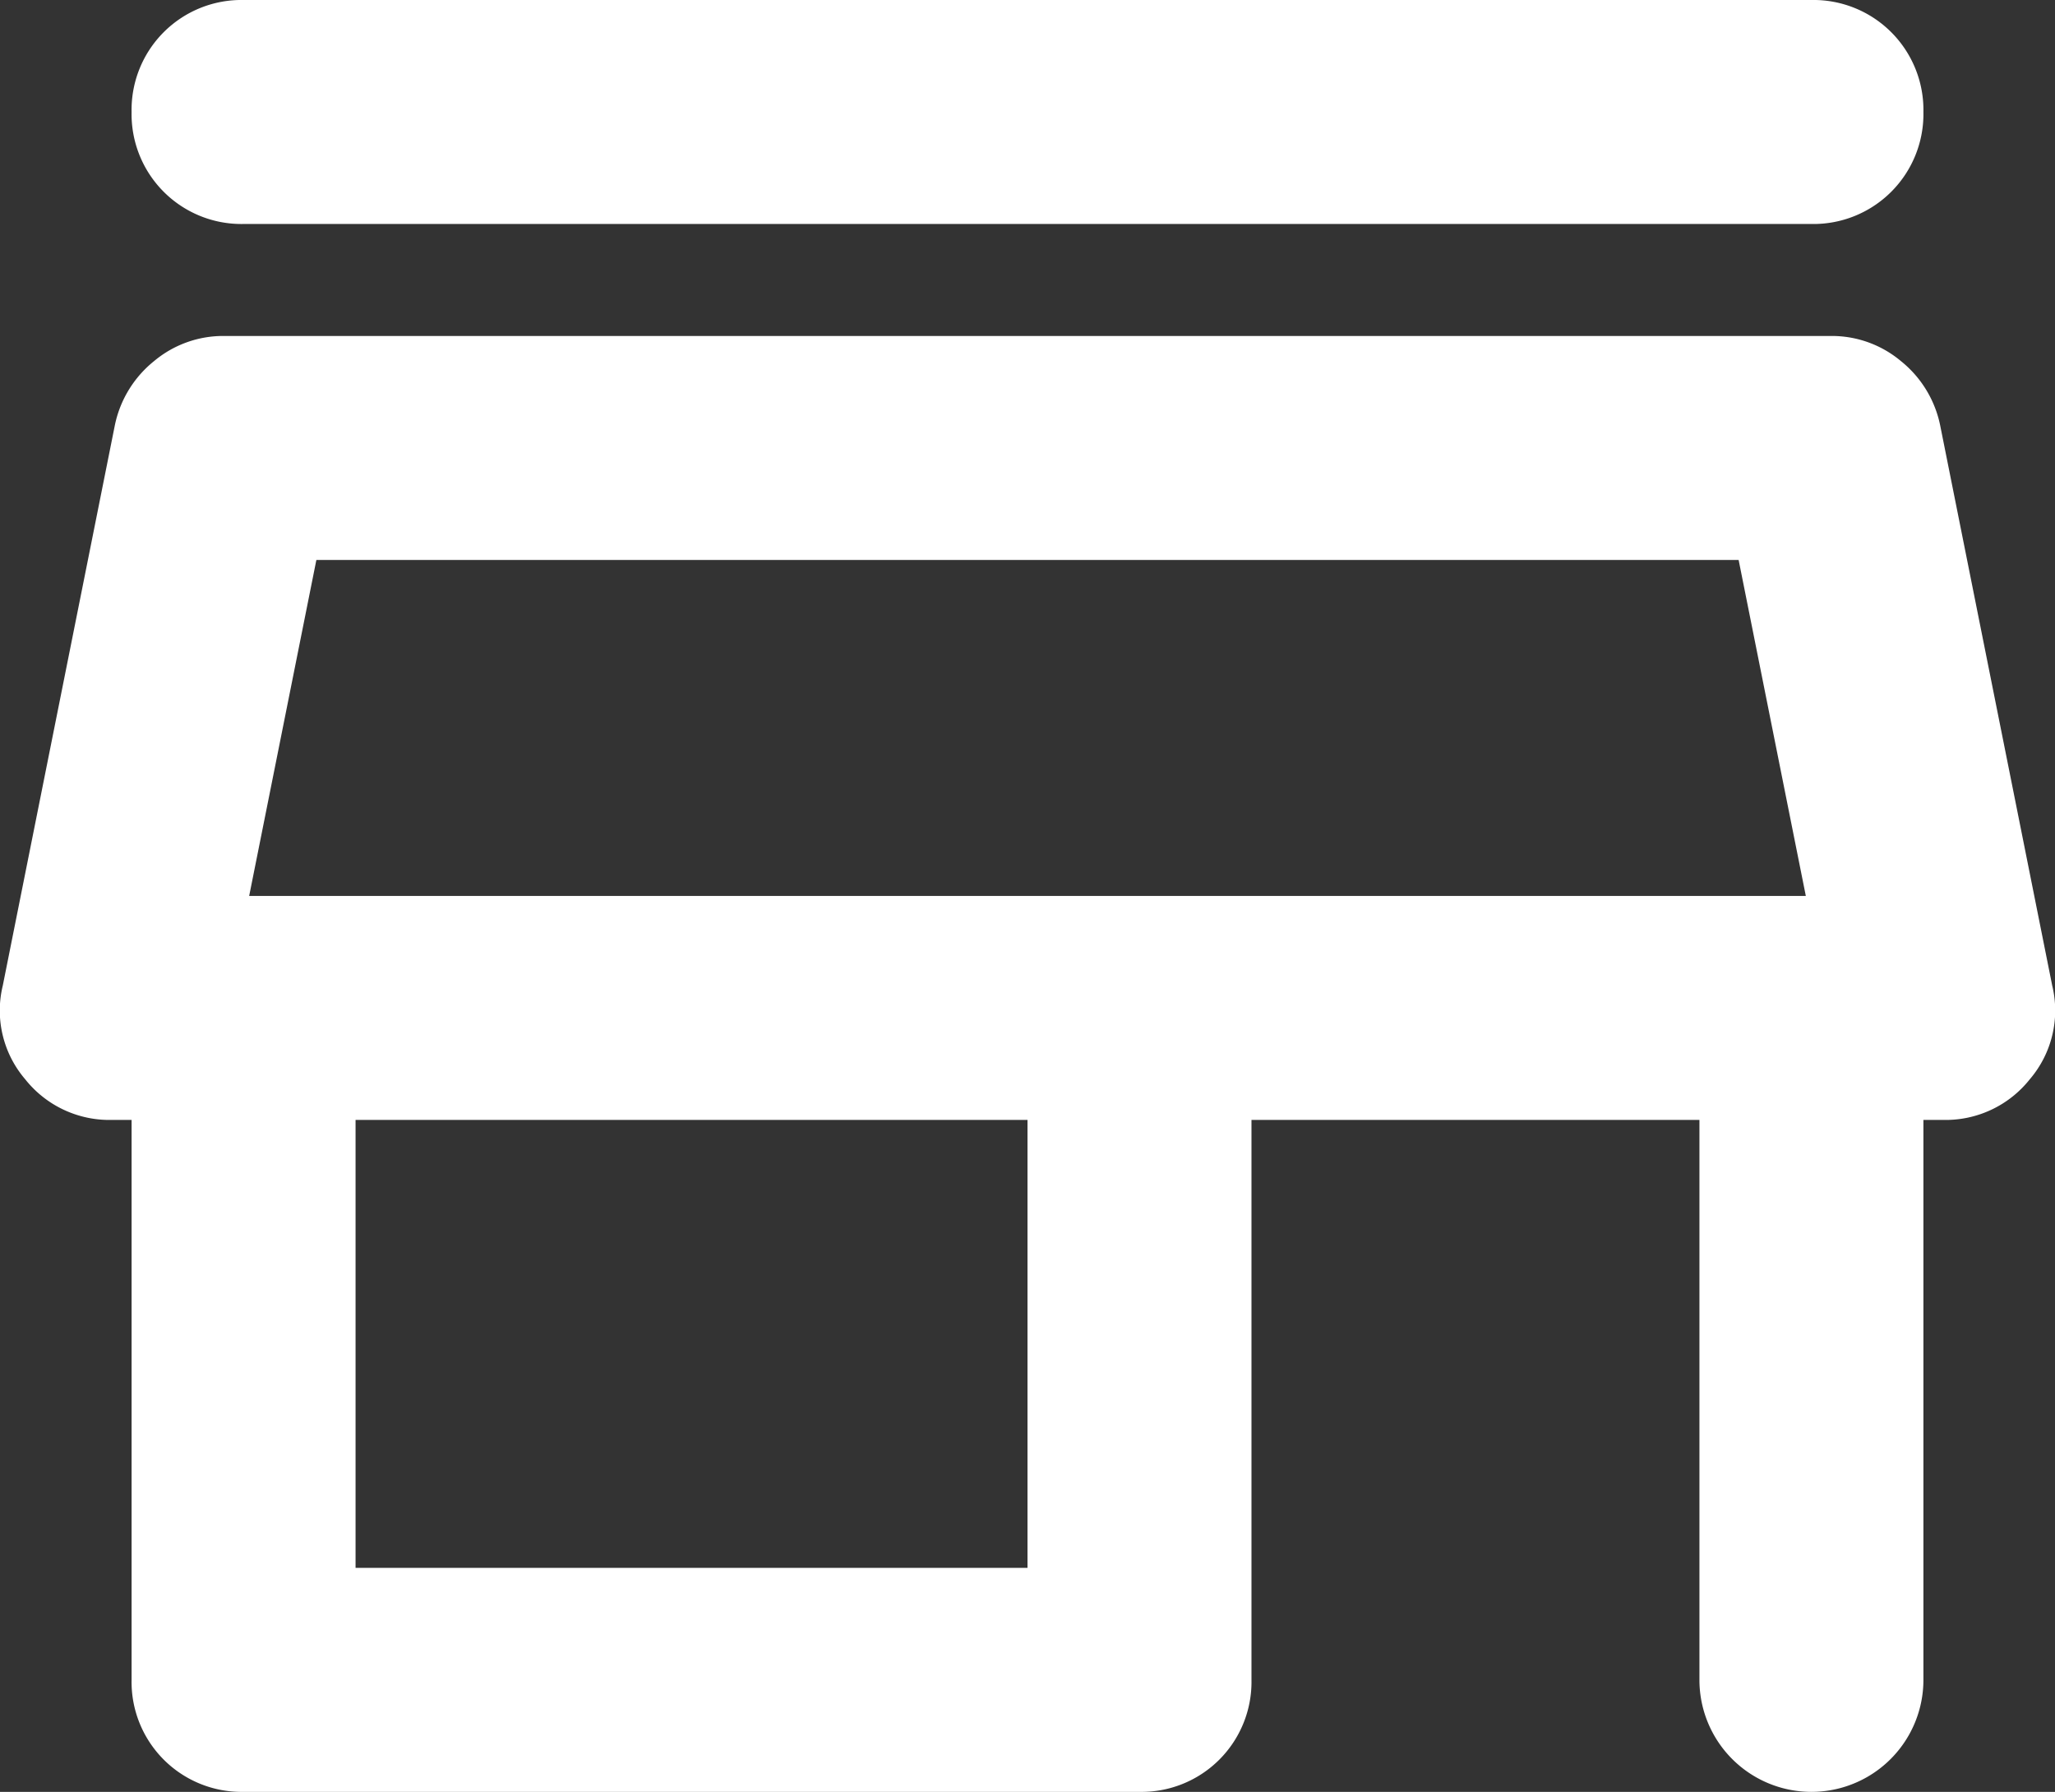 <svg xmlns="http://www.w3.org/2000/svg" width="18.35" height="16" viewBox="0 0 18.35 16">
  <rect x="0" y="0" width="18.35" height="16" fill="#333333" stroke="none"/>
  <path id="Path_3020" data-name="Path 3020" d="M5,6A.981.981,0,0,1,4,5,.981.981,0,0,1,5,4H19a.982.982,0,0,1,1,1,.982.982,0,0,1-1,1ZM5,20a.982.982,0,0,1-1-1V14H3.825a.959.959,0,0,1-.775-.363.943.943,0,0,1-.2-.837l1-5a.99.99,0,0,1,.35-.575A.96.96,0,0,1,4.825,7h14.35a.96.96,0,0,1,.625.225.99.99,0,0,1,.35.575l1,5a.944.944,0,0,1-.2.837.959.959,0,0,1-.775.363H20v5a1,1,0,1,1-2,0V14H14v5a.982.982,0,0,1-1,1Zm1-2h6V14H6Zm-.95-6h0Zm0,0h13.9l-.6-3H5.65Z" transform="translate(-2.825 -4)" fill="#fff"/>
</svg>
